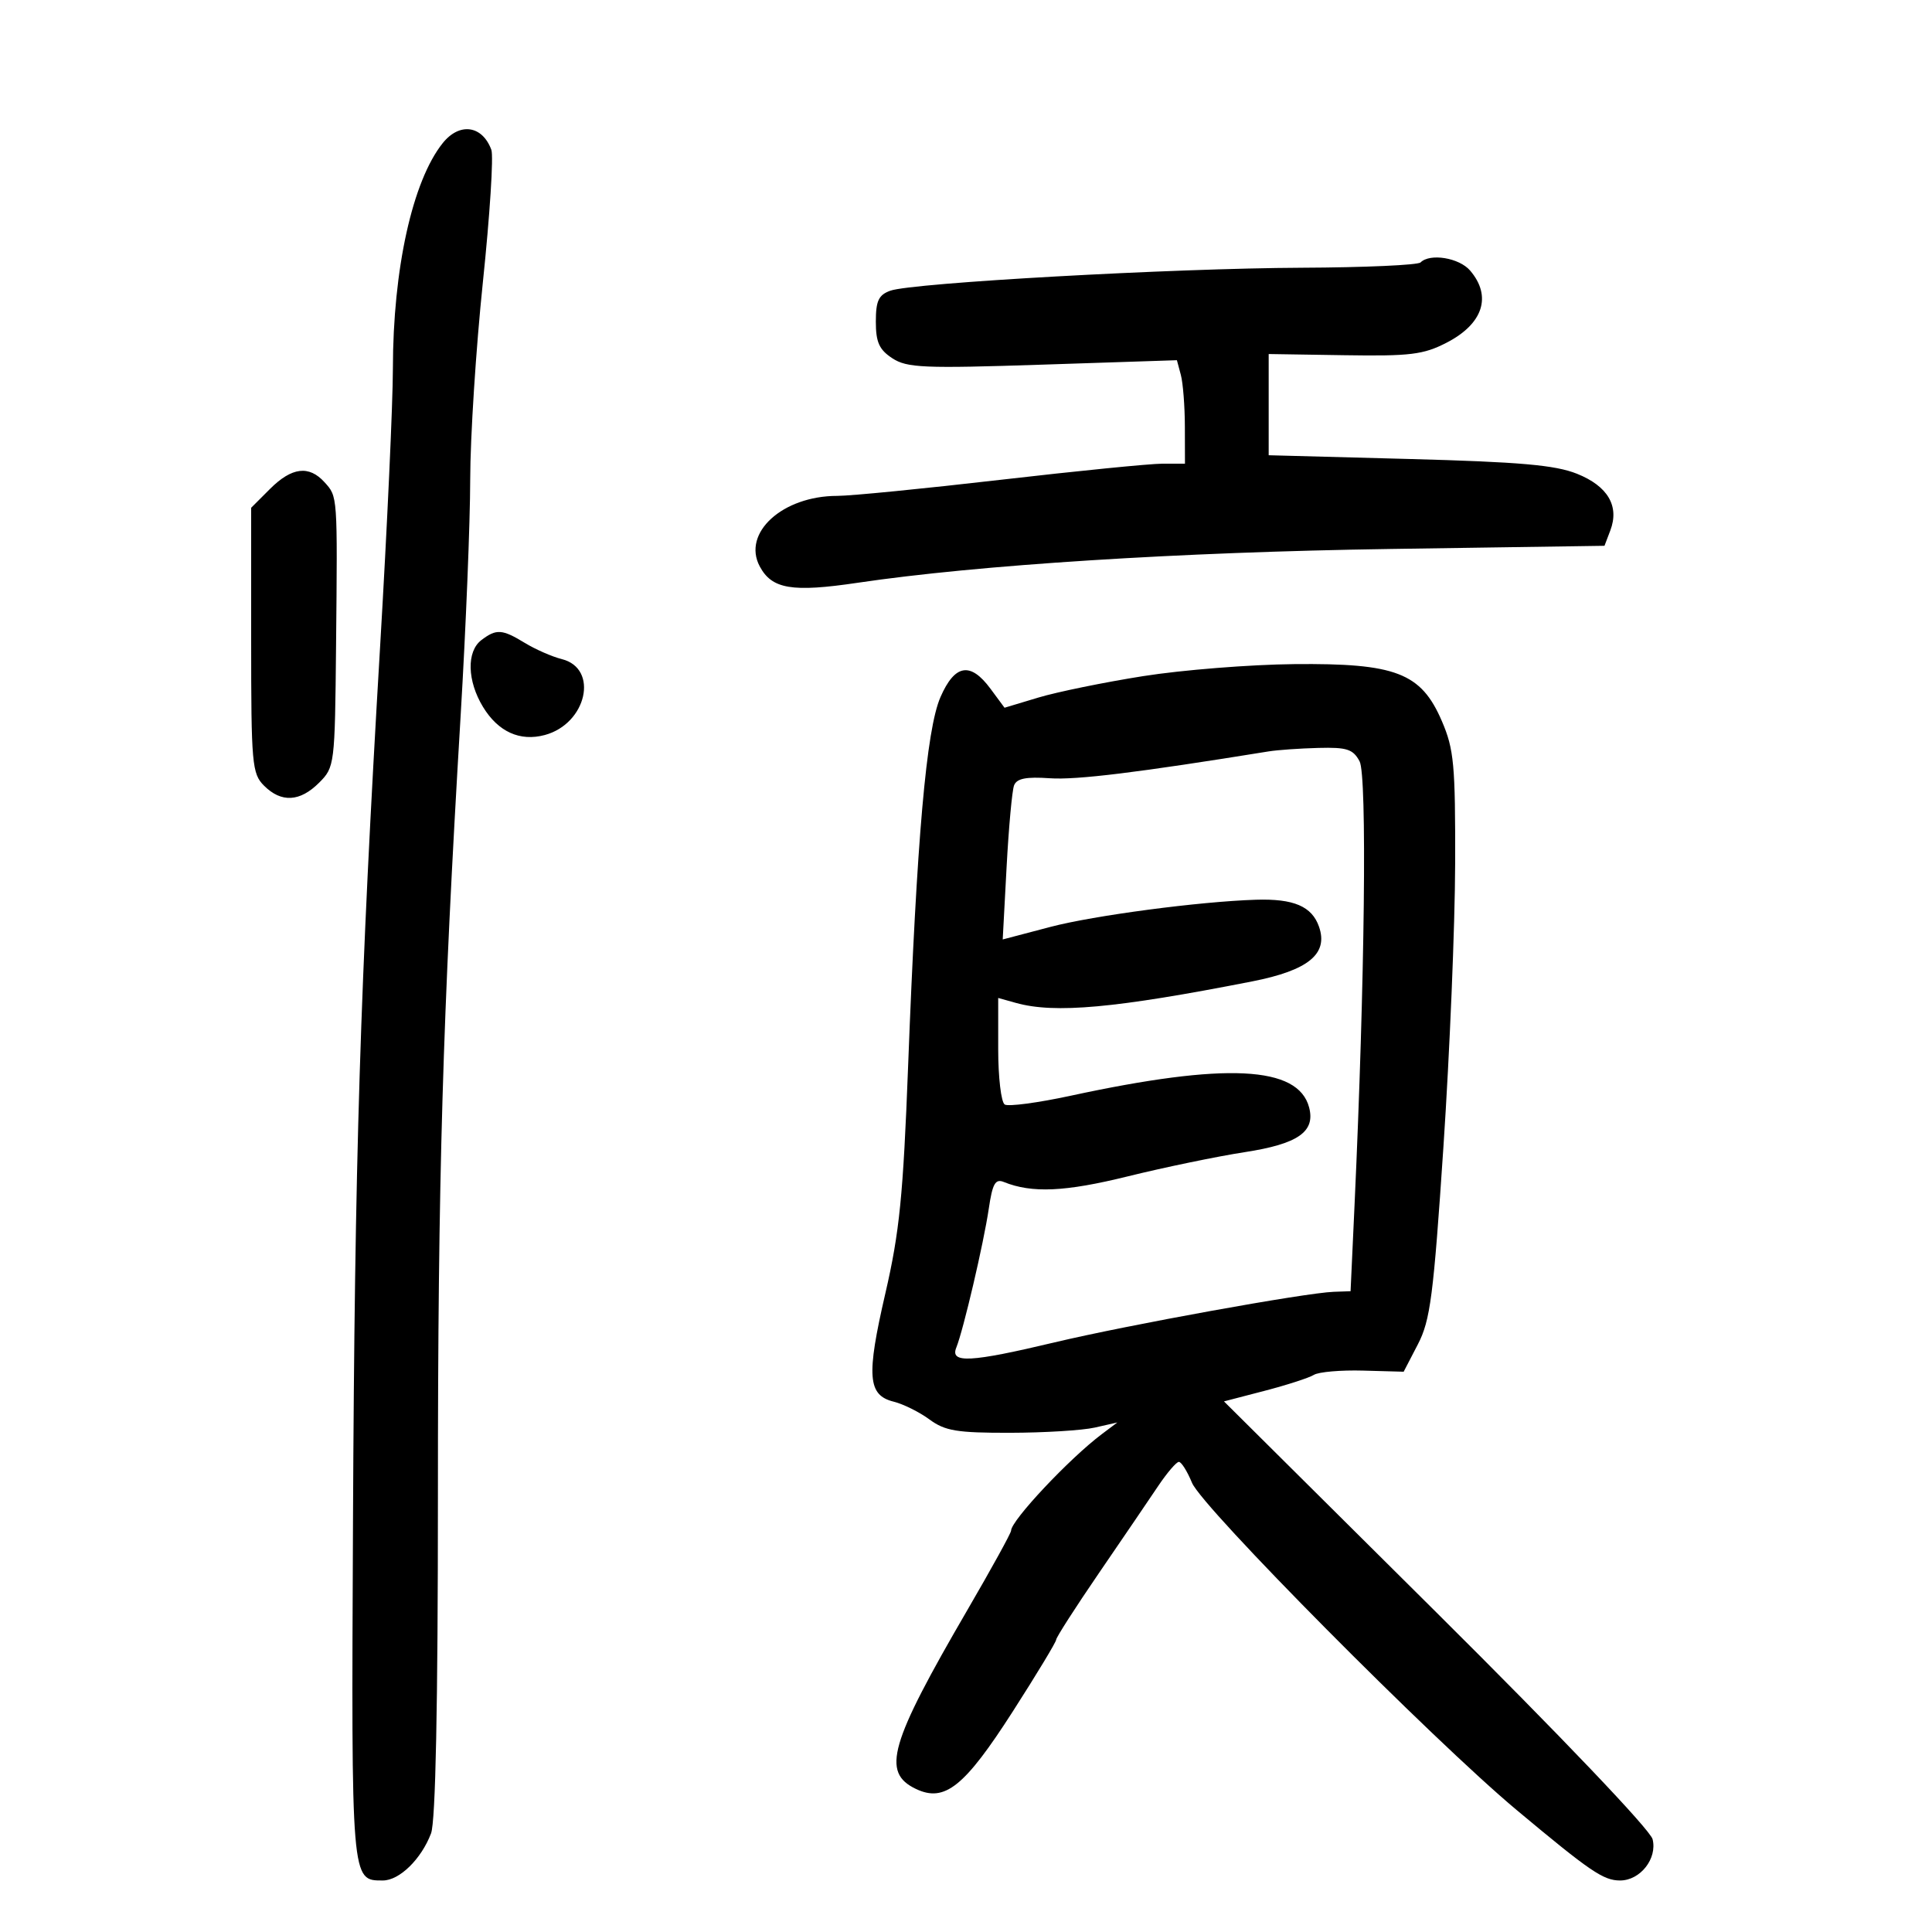 <svg xmlns="http://www.w3.org/2000/svg" width="300" height="300" viewBox="0 0 300 300" version="1.1">
	<path d="M 68.742 22.226 C 64.044 28.105, 61.020 41.797, 61.008 57.238 C 61.003 62.593, 60.114 81.943, 59.032 100.238 C 55.907 153.058, 55.074 179.901, 54.813 236.138 C 54.552 292.455, 54.514 292, 59.448 292 C 62.025 292, 65.418 288.683, 66.933 284.685 C 67.637 282.828, 68 264.922, 68 232.088 C 68 182.705, 68.716 158.182, 71.535 111 C 72.341 97.525, 73.005 81.100, 73.013 74.500 C 73.020 67.900, 73.908 54.068, 74.986 43.762 C 76.064 33.456, 76.654 24.231, 76.296 23.262 C 74.890 19.451, 71.348 18.966, 68.742 22.226 M 220.583 40.750 C 220.170 41.163, 211.883 41.533, 202.166 41.574 C 182.141 41.657, 141.646 43.916, 138.250 45.140 C 136.427 45.797, 136 46.709, 136 49.952 C 136 53.141, 136.519 54.294, 138.558 55.630 C 140.835 57.122, 143.404 57.231, 161.933 56.620 L 182.749 55.933 183.361 58.217 C 183.697 59.472, 183.979 63.087, 183.986 66.250 L 184 72 180.508 72 C 178.587 72, 167.289 73.125, 155.402 74.500 C 143.514 75.875, 132.091 77, 130.016 77 C 121.518 77, 115.194 82.756, 117.977 87.957 C 119.863 91.481, 122.994 92.004, 133.159 90.495 C 151.863 87.719, 183.238 85.726, 215.822 85.244 L 249.144 84.751 250.047 82.376 C 251.488 78.587, 249.665 75.483, 244.874 73.566 C 241.490 72.212, 236.027 71.731, 218.797 71.271 L 197 70.689 197 62.831 L 197 54.973 208.750 55.157 C 218.997 55.317, 221.028 55.068, 224.627 53.213 C 230.299 50.288, 231.696 46.003, 228.278 42.011 C 226.581 40.030, 222.047 39.286, 220.583 40.750 M 41.923 75.923 L 39 78.846 39 99.423 C 39 118.667, 39.130 120.130, 41 122 C 43.675 124.675, 46.570 124.521, 49.545 121.545 C 51.963 119.128, 52.003 118.804, 52.183 100.295 C 52.412 76.792, 52.437 77.140, 50.390 74.879 C 47.980 72.215, 45.301 72.546, 41.923 75.923 M 74.750 99.392 C 72.427 101.156, 72.539 105.731, 75.004 109.775 C 77.356 113.632, 80.729 115.167, 84.587 114.135 C 91.108 112.391, 93.038 103.798, 87.235 102.346 C 85.731 101.970, 83.150 100.839, 81.500 99.835 C 77.962 97.680, 77.082 97.622, 74.750 99.392 M 177.500 104.990 C 171.450 105.948, 164.134 107.445, 161.242 108.315 L 155.984 109.897 153.804 106.949 C 150.685 102.731, 148.264 103.136, 146.034 108.250 C 143.840 113.283, 142.360 130.159, 141.013 165.500 C 140.244 185.681, 139.680 191.309, 137.470 200.868 C 134.508 213.680, 134.737 216.648, 138.765 217.649 C 140.269 218.023, 142.774 219.268, 144.331 220.415 C 146.746 222.193, 148.586 222.498, 156.831 222.483 C 162.149 222.474, 168.075 222.110, 170 221.673 L 173.500 220.879 171.090 222.690 C 166.048 226.478, 157 236.106, 157 237.683 C 157 238.046, 153.967 243.554, 150.261 249.922 C 138.121 270.779, 136.840 275.216, 142.221 277.783 C 146.695 279.917, 149.758 277.463, 157.298 265.706 C 160.984 259.957, 164 254.966, 164 254.614 C 164 254.262, 166.998 249.593, 170.663 244.237 C 174.327 238.882, 178.457 232.813, 179.840 230.750 C 181.224 228.687, 182.671 227, 183.056 227 C 183.442 227, 184.359 228.463, 185.095 230.250 C 186.675 234.088, 222.505 270.204, 235.500 281.057 C 246.972 290.638, 248.971 292, 251.568 292 C 254.695 292, 257.369 288.605, 256.613 285.593 C 256.246 284.130, 242.405 269.612, 223.022 250.356 L 190.056 217.607 196.359 215.967 C 199.826 215.065, 203.272 213.950, 204.017 213.489 C 204.762 213.029, 208.204 212.730, 211.666 212.826 L 217.960 212.999 220.165 208.750 C 222.103 205.015, 222.585 201.287, 224.140 178 C 225.113 163.425, 225.929 143.708, 225.954 134.185 C 225.995 118.733, 225.773 116.344, 223.893 111.973 C 220.666 104.471, 216.761 102.966, 200.934 103.124 C 194.095 103.192, 183.550 104.032, 177.500 104.990 M 197 116.677 C 176.684 119.964, 167.148 121.134, 163.016 120.847 C 159.327 120.591, 157.875 120.881, 157.463 121.956 C 157.156 122.757, 156.634 128.467, 156.303 134.645 L 155.701 145.878 163.100 143.931 C 169.838 142.158, 186.259 139.986, 195 139.711 C 200.888 139.526, 203.710 140.730, 204.815 143.899 C 206.288 148.124, 203.160 150.680, 194.415 152.396 C 173.195 156.560, 163.779 157.417, 157.750 155.731 L 155 154.962 155 162.922 C 155 167.300, 155.457 171.164, 156.015 171.509 C 156.574 171.855, 161.186 171.240, 166.265 170.143 C 190.348 164.945, 201.590 165.499, 203.281 171.968 C 204.268 175.741, 201.546 177.631, 193.298 178.902 C 189.009 179.563, 180.830 181.257, 175.121 182.666 C 165.380 185.071, 160.237 185.304, 155.873 183.539 C 154.551 183.004, 154.112 183.785, 153.536 187.690 C 152.746 193.044, 149.590 206.538, 148.494 209.250 C 147.493 211.724, 150.685 211.555, 163.758 208.442 C 175.101 205.742, 202.695 200.744, 207.108 200.591 L 209.716 200.500 210.338 187 C 211.931 152.420, 212.293 120.417, 211.116 118.217 C 210.106 116.330, 209.153 116.020, 204.715 116.136 C 201.847 116.211, 198.375 116.454, 197 116.677" stroke="none" fill="black" fill-rule="evenodd"/>
</svg>